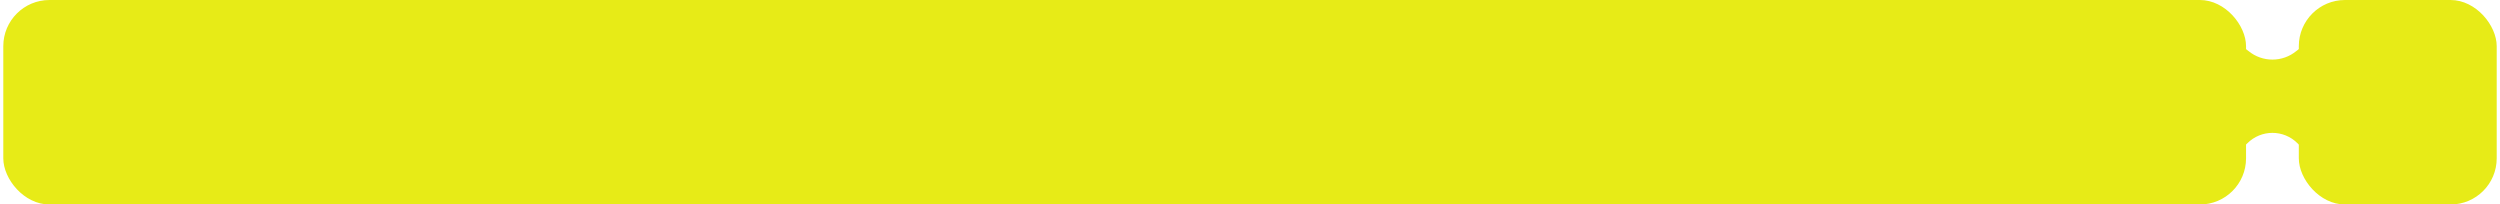 <svg width="379" height="31" viewBox="0 0 379 31" fill="none" xmlns="http://www.w3.org/2000/svg">
<rect x="348.5" width="30" height="31" rx="7" fill="#E7EB17"/>
<rect x="0.5" width="340" height="31" rx="7" fill="#E7EB17"/>
<path d="M331.5 12.136C331.5 7.3 337.13 4.647 340.859 7.726C342.973 9.47 346.027 9.47 348.141 7.726C351.87 4.647 357.5 7.3 357.5 12.136V17.952C357.5 22.748 351.691 25.14 348.315 21.733C346.213 19.613 342.787 19.613 340.685 21.733C337.309 25.14 331.5 22.748 331.5 17.952V12.136Z" fill="#E7EB17"/>
</svg>
